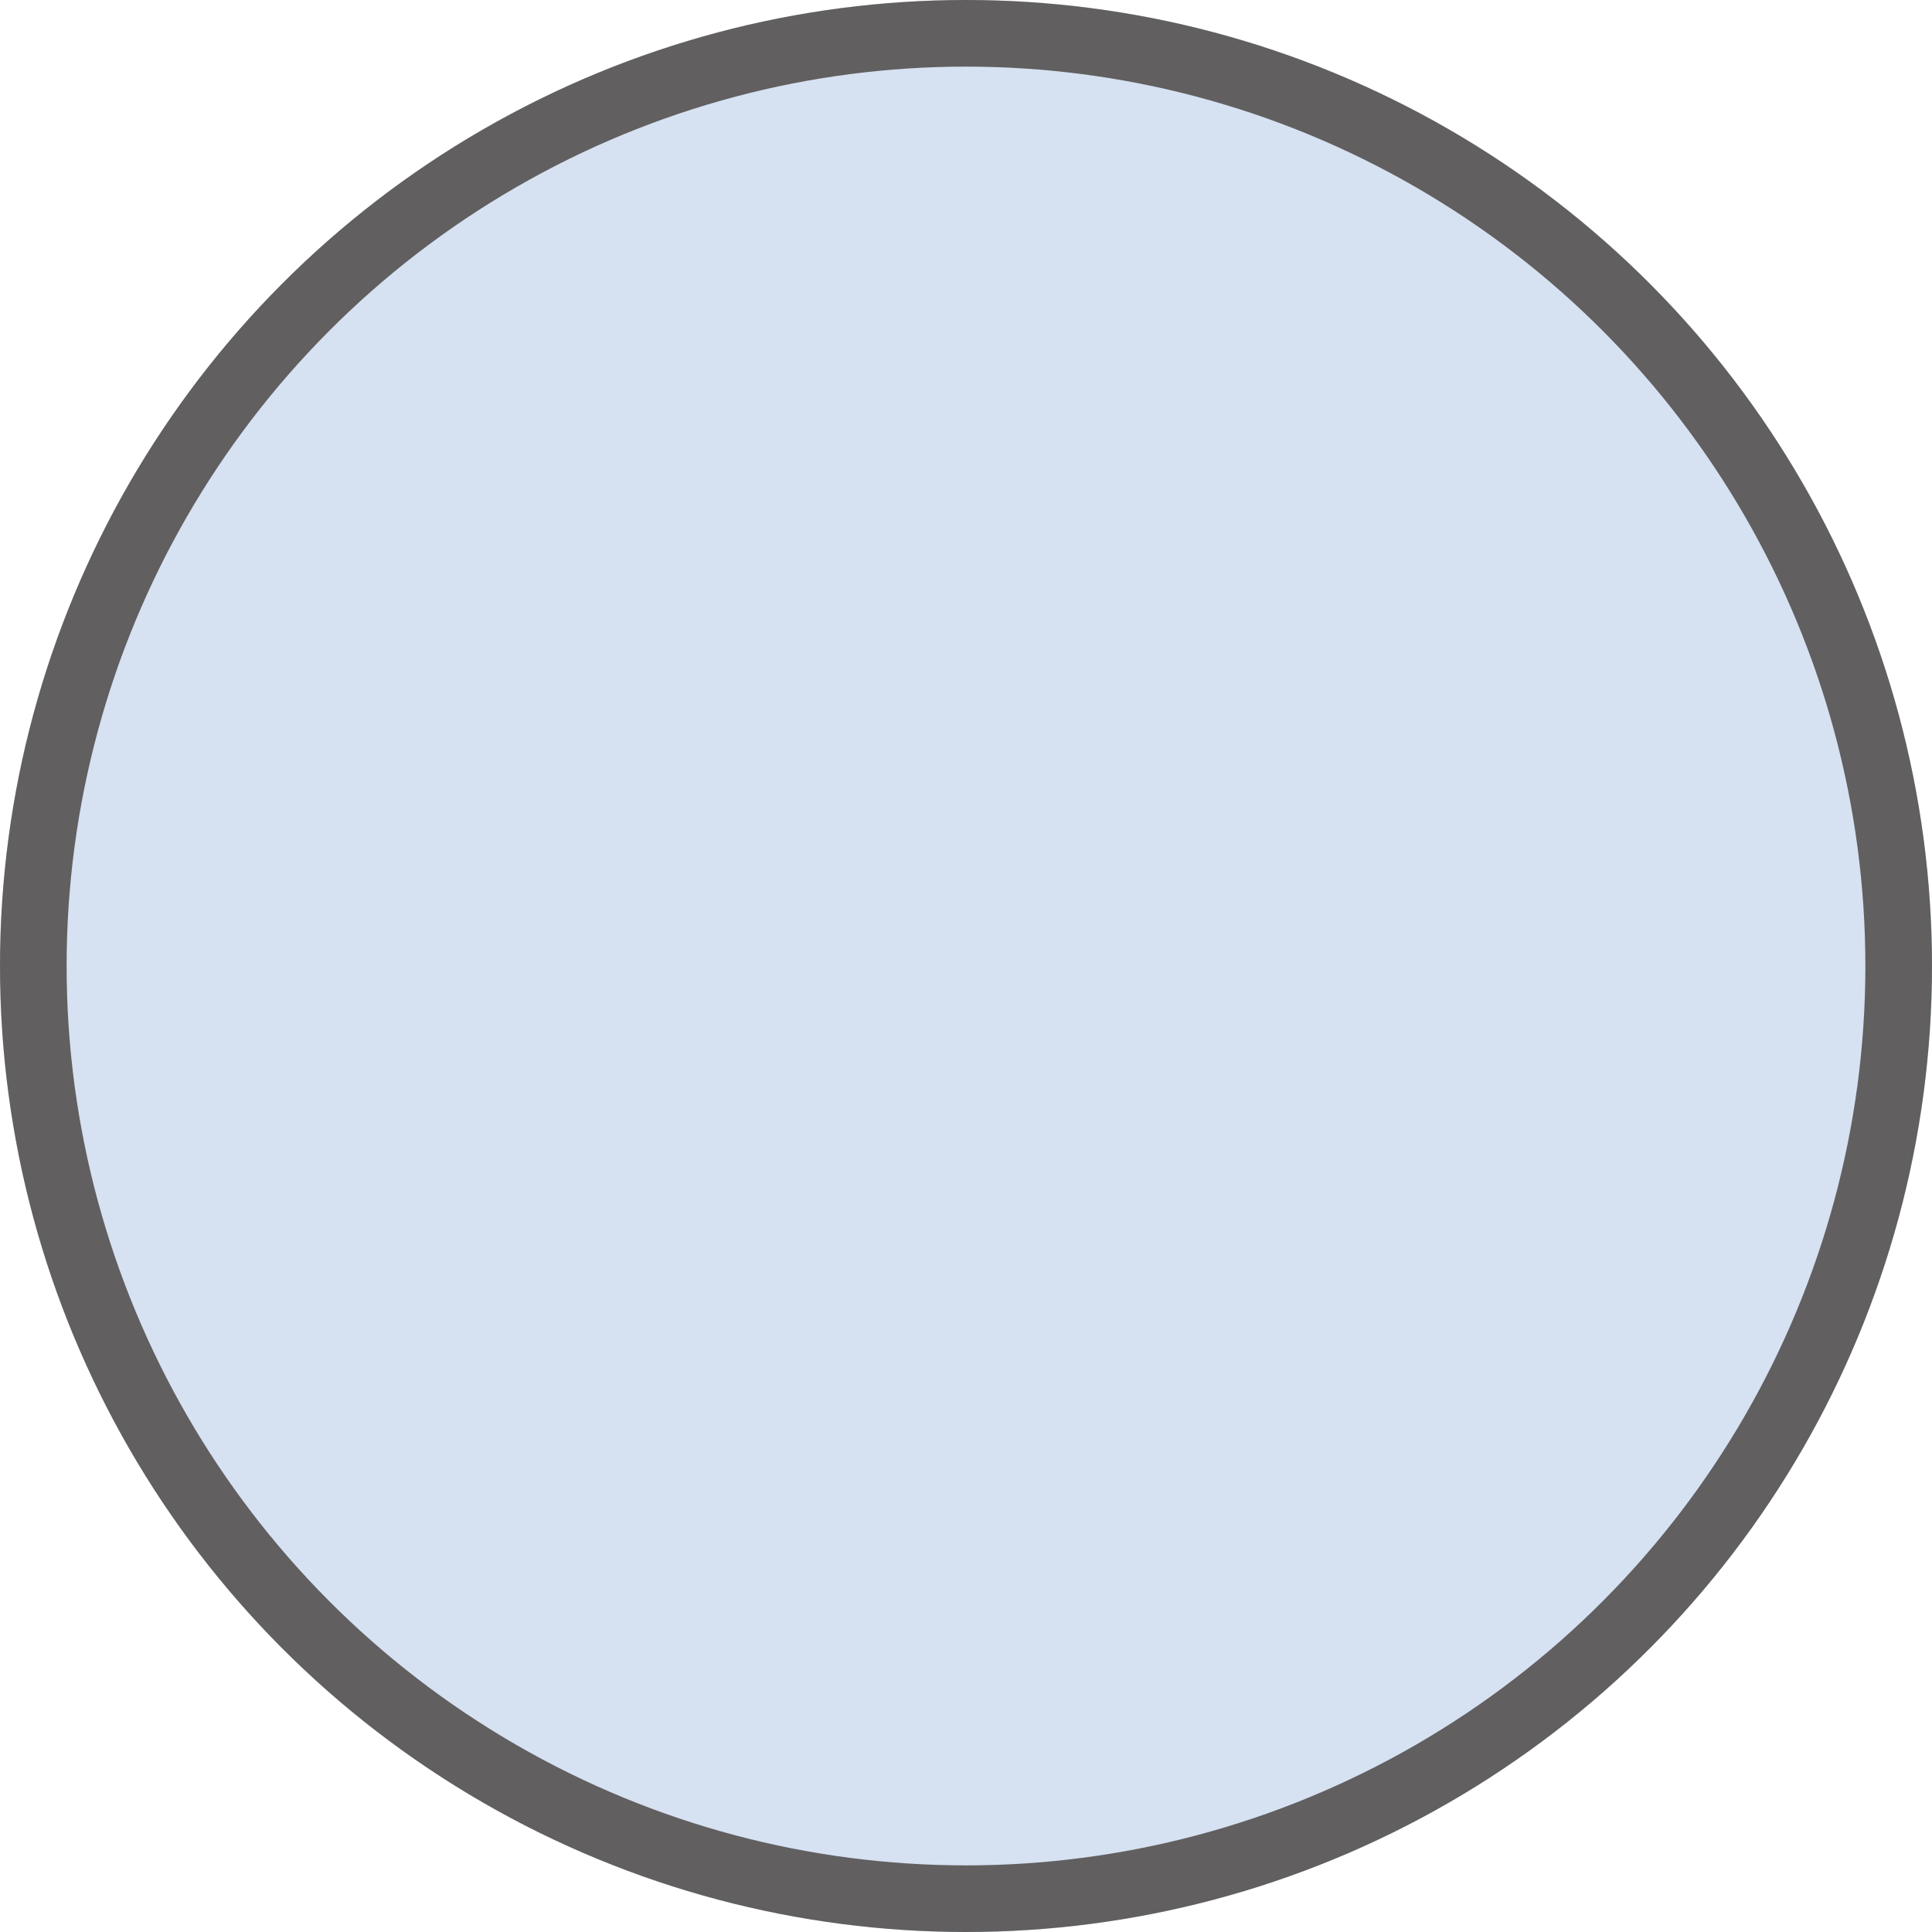 <svg xmlns="http://www.w3.org/2000/svg" width="29" height="29" viewBox="0 0 29 29">
  <g id="Ellipse_658" data-name="Ellipse 658" fill="#d6e1f2" stroke="#615f5f" stroke-width="1">
    <circle cx="14.5" cy="14.5" r="14.5" stroke="none"/>
    <circle cx="14.5" cy="14.5" r="14" fill="none"/>
  </g>
</svg>

